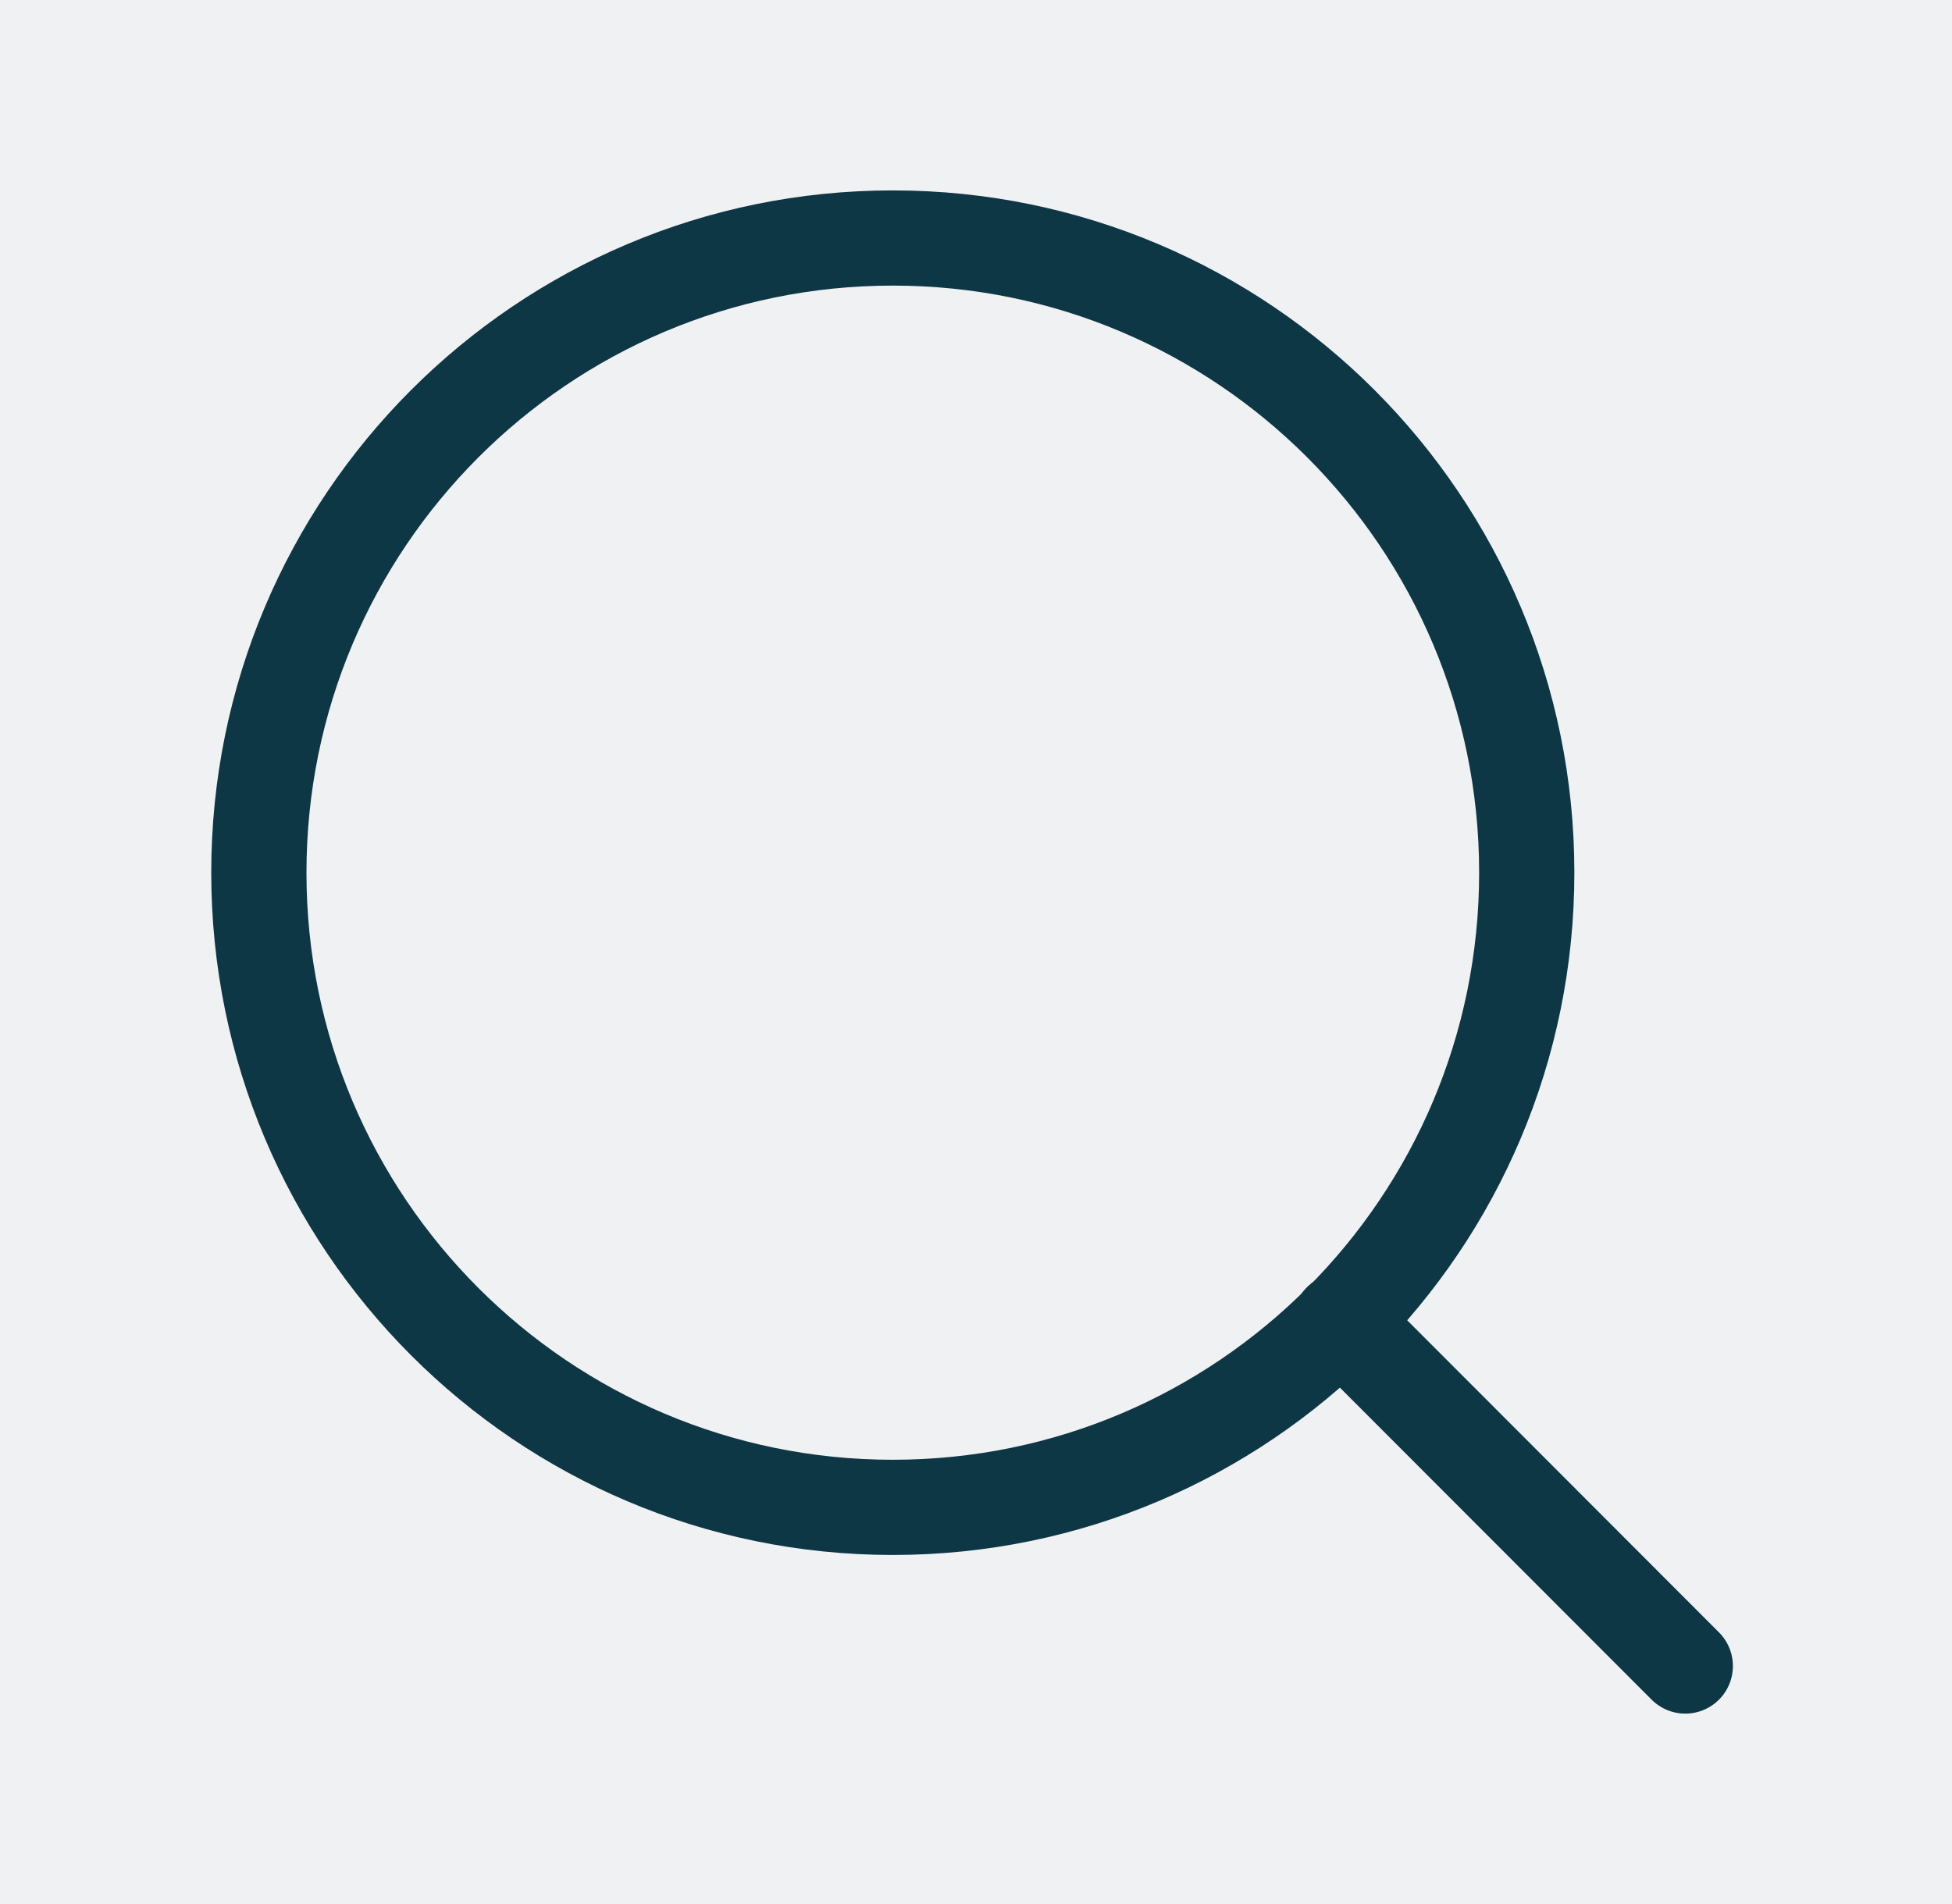 <svg width="41" height="40" viewBox="0 0 41 40" fill="none" xmlns="http://www.w3.org/2000/svg">
<rect width="41" height="40" fill="#E5E5E5"/>
<rect width="1512" height="982" transform="translate(-440 -51)" fill="white"/>
<mask id="path-1-outside-1_0_1" maskUnits="userSpaceOnUse" x="-440" y="-51" width="1511" height="145" fill="black">
<rect fill="white" x="-440" y="-51" width="1511" height="145"/>
<path d="M-440 -51H1070V93H-440V-51Z"/>
</mask>
<path d="M-440 -51H1070V93H-440V-51Z" fill="white"/>
<path d="M1070 92H-440V94H1070V92Z" fill="#DADDE1" mask="url(#path-1-outside-1_0_1)"/>
<rect x="-41.001" y="-15.5" width="648.141" height="72" rx="10.5" fill="#DADDE1" fill-opacity="0.4" stroke="#DADDE1"/>
<path d="M18.753 31.667C26.107 31.667 32.068 25.697 32.068 18.333C32.068 10.97 26.107 5 18.753 5C11.399 5 5.437 10.97 5.437 18.333C5.437 25.697 11.399 31.667 18.753 31.667Z" stroke="#0E3746" stroke-width="2" stroke-linecap="round" stroke-linejoin="round"/>
<path d="M35.398 35L28.157 27.75" stroke="#0E3746" stroke-width="2" stroke-linecap="round" stroke-linejoin="round"/>
<rect x="-9131.5" y="-361.5" width="10661" height="2037" stroke="black" stroke-width="27"/>
</svg>
